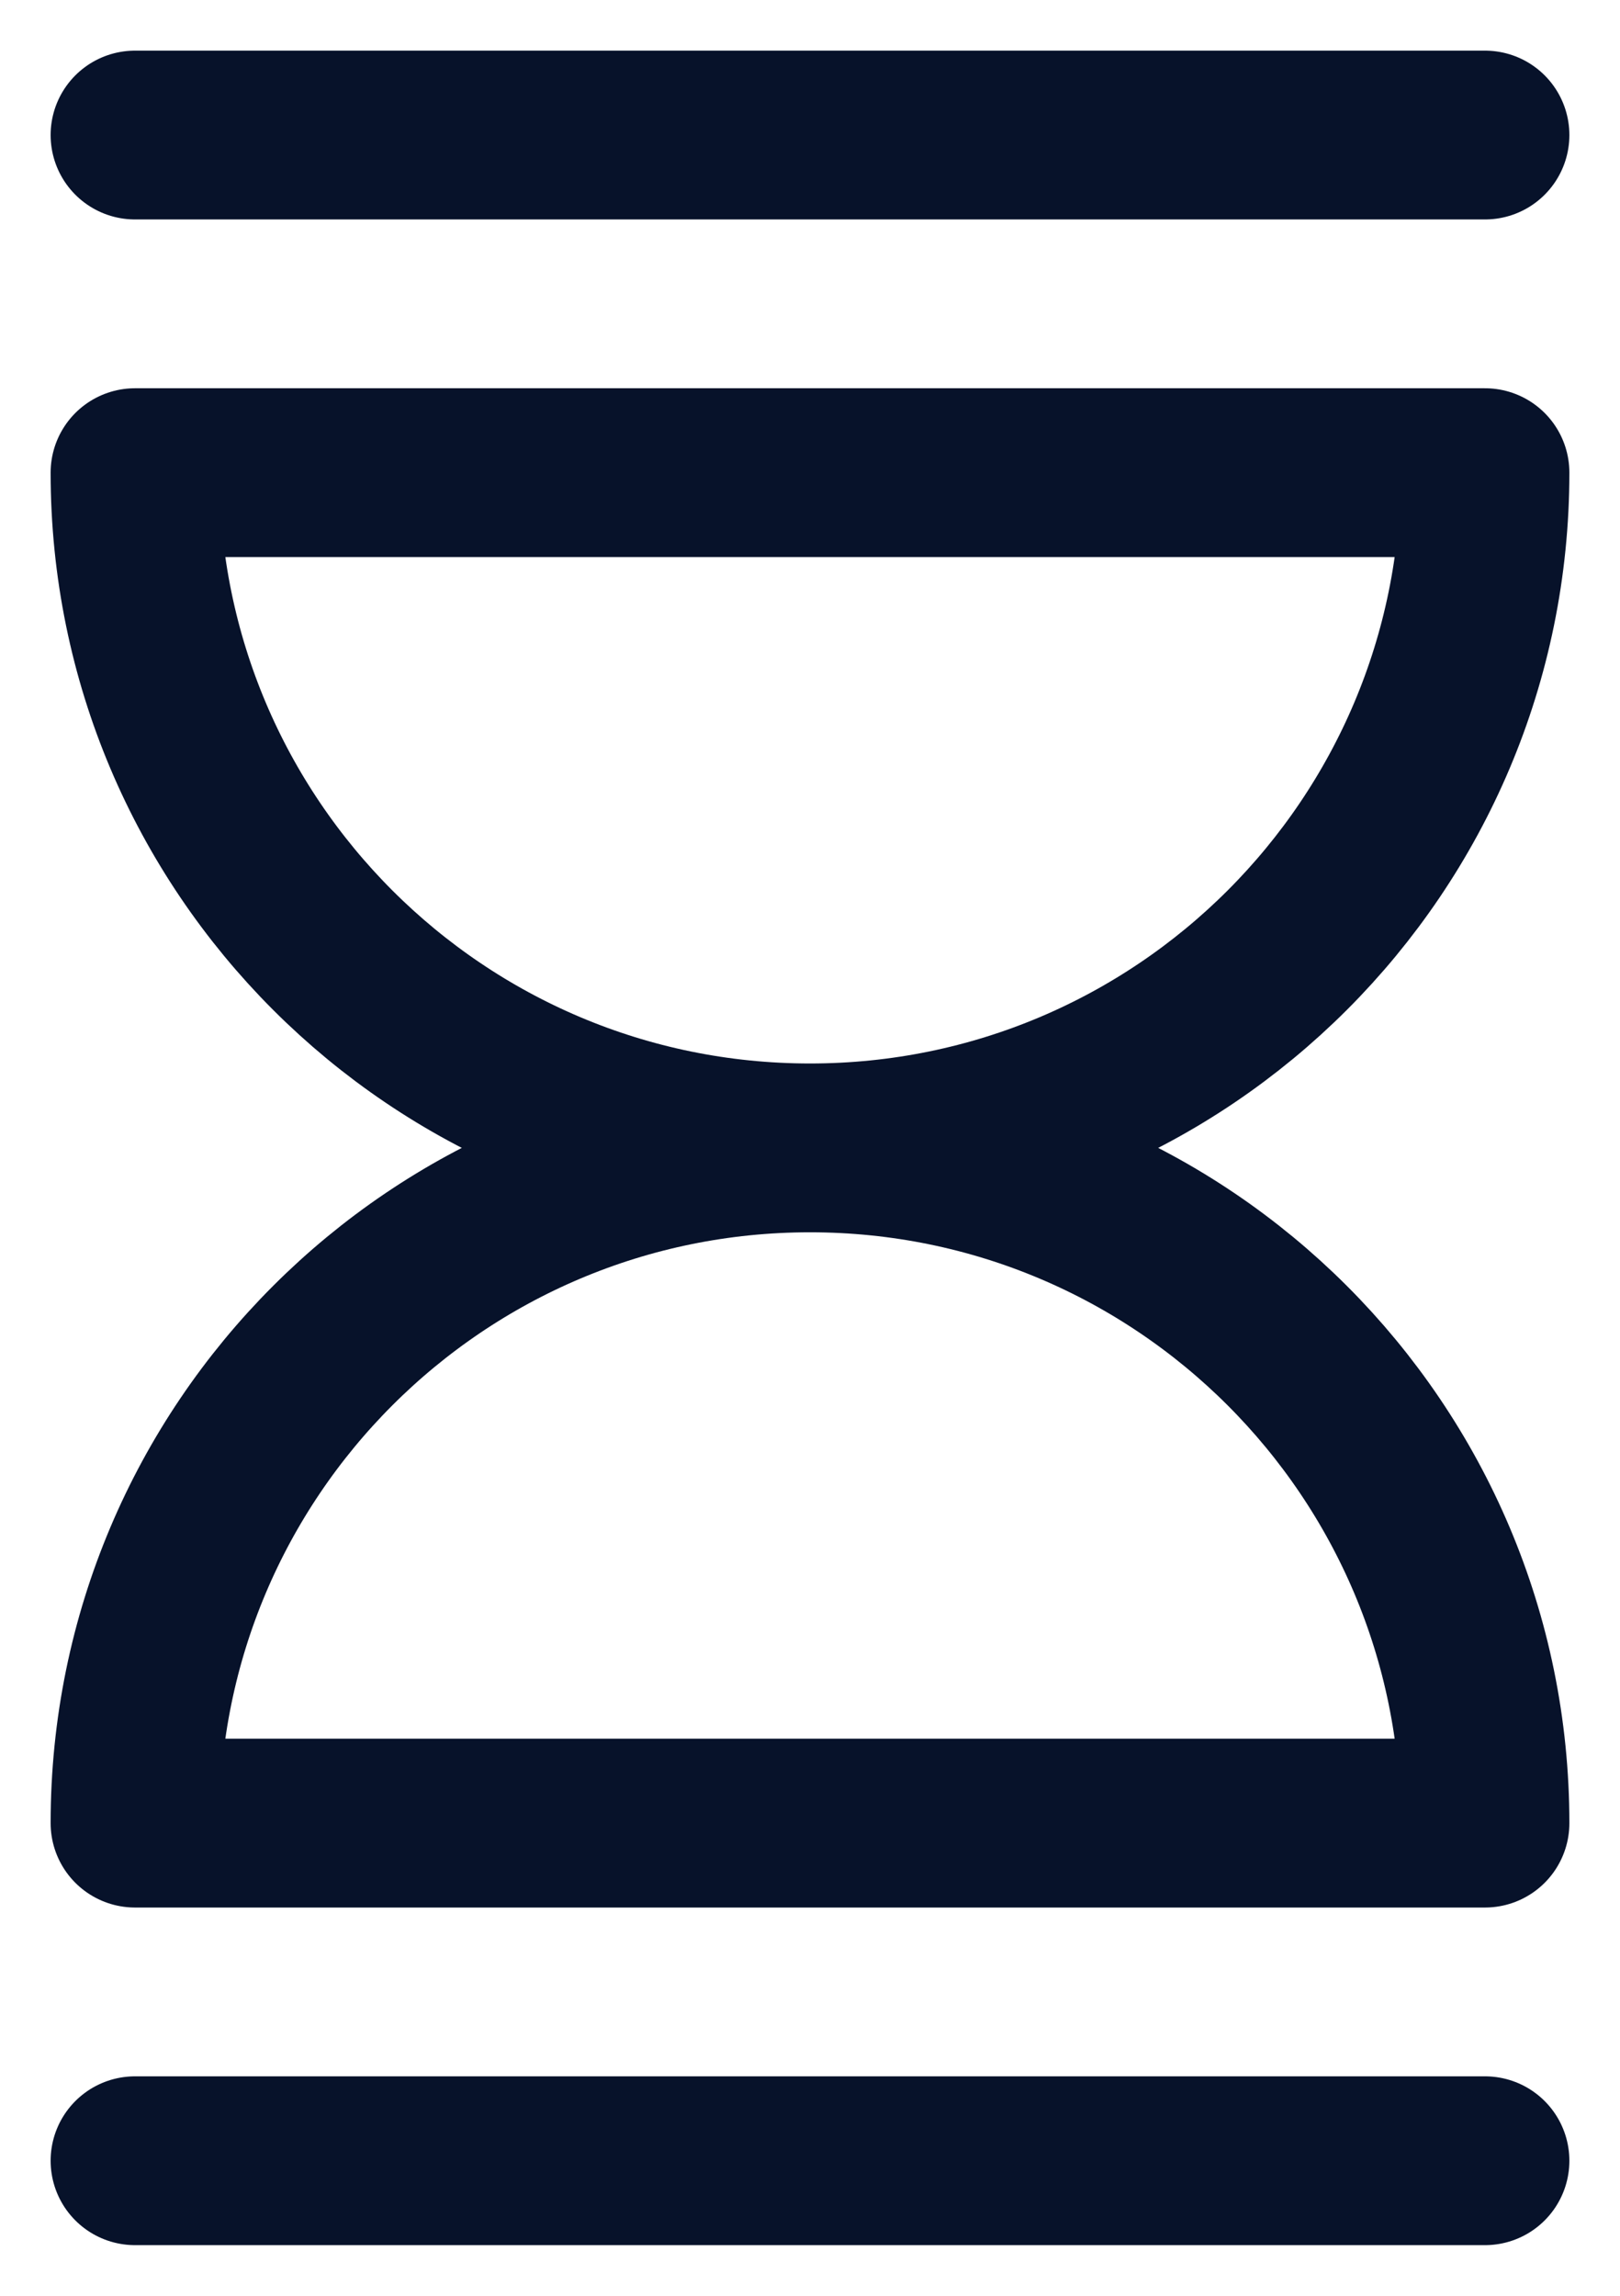 <svg width="24" height="34" viewBox="0 0 24 34" fill="none" xmlns="http://www.w3.org/2000/svg">
<path d="M12 17C17.523 17 22 12.523 22 7H2C2 12.523 6.477 17 12 17ZM12 17C17.523 17 22 21.477 22 27H2C2 21.477 6.477 17 12 17Z" stroke="#07122A" stroke-width="2.5" stroke-linecap="round" stroke-linejoin="round"/>
<path d="M2 2H12H22" stroke="#07122A" stroke-width="2.5" stroke-linecap="round" stroke-linejoin="round"/>
<path d="M2 32H12H22" stroke="#07122A" stroke-width="2.5" stroke-linecap="round" stroke-linejoin="round"/>
</svg>
